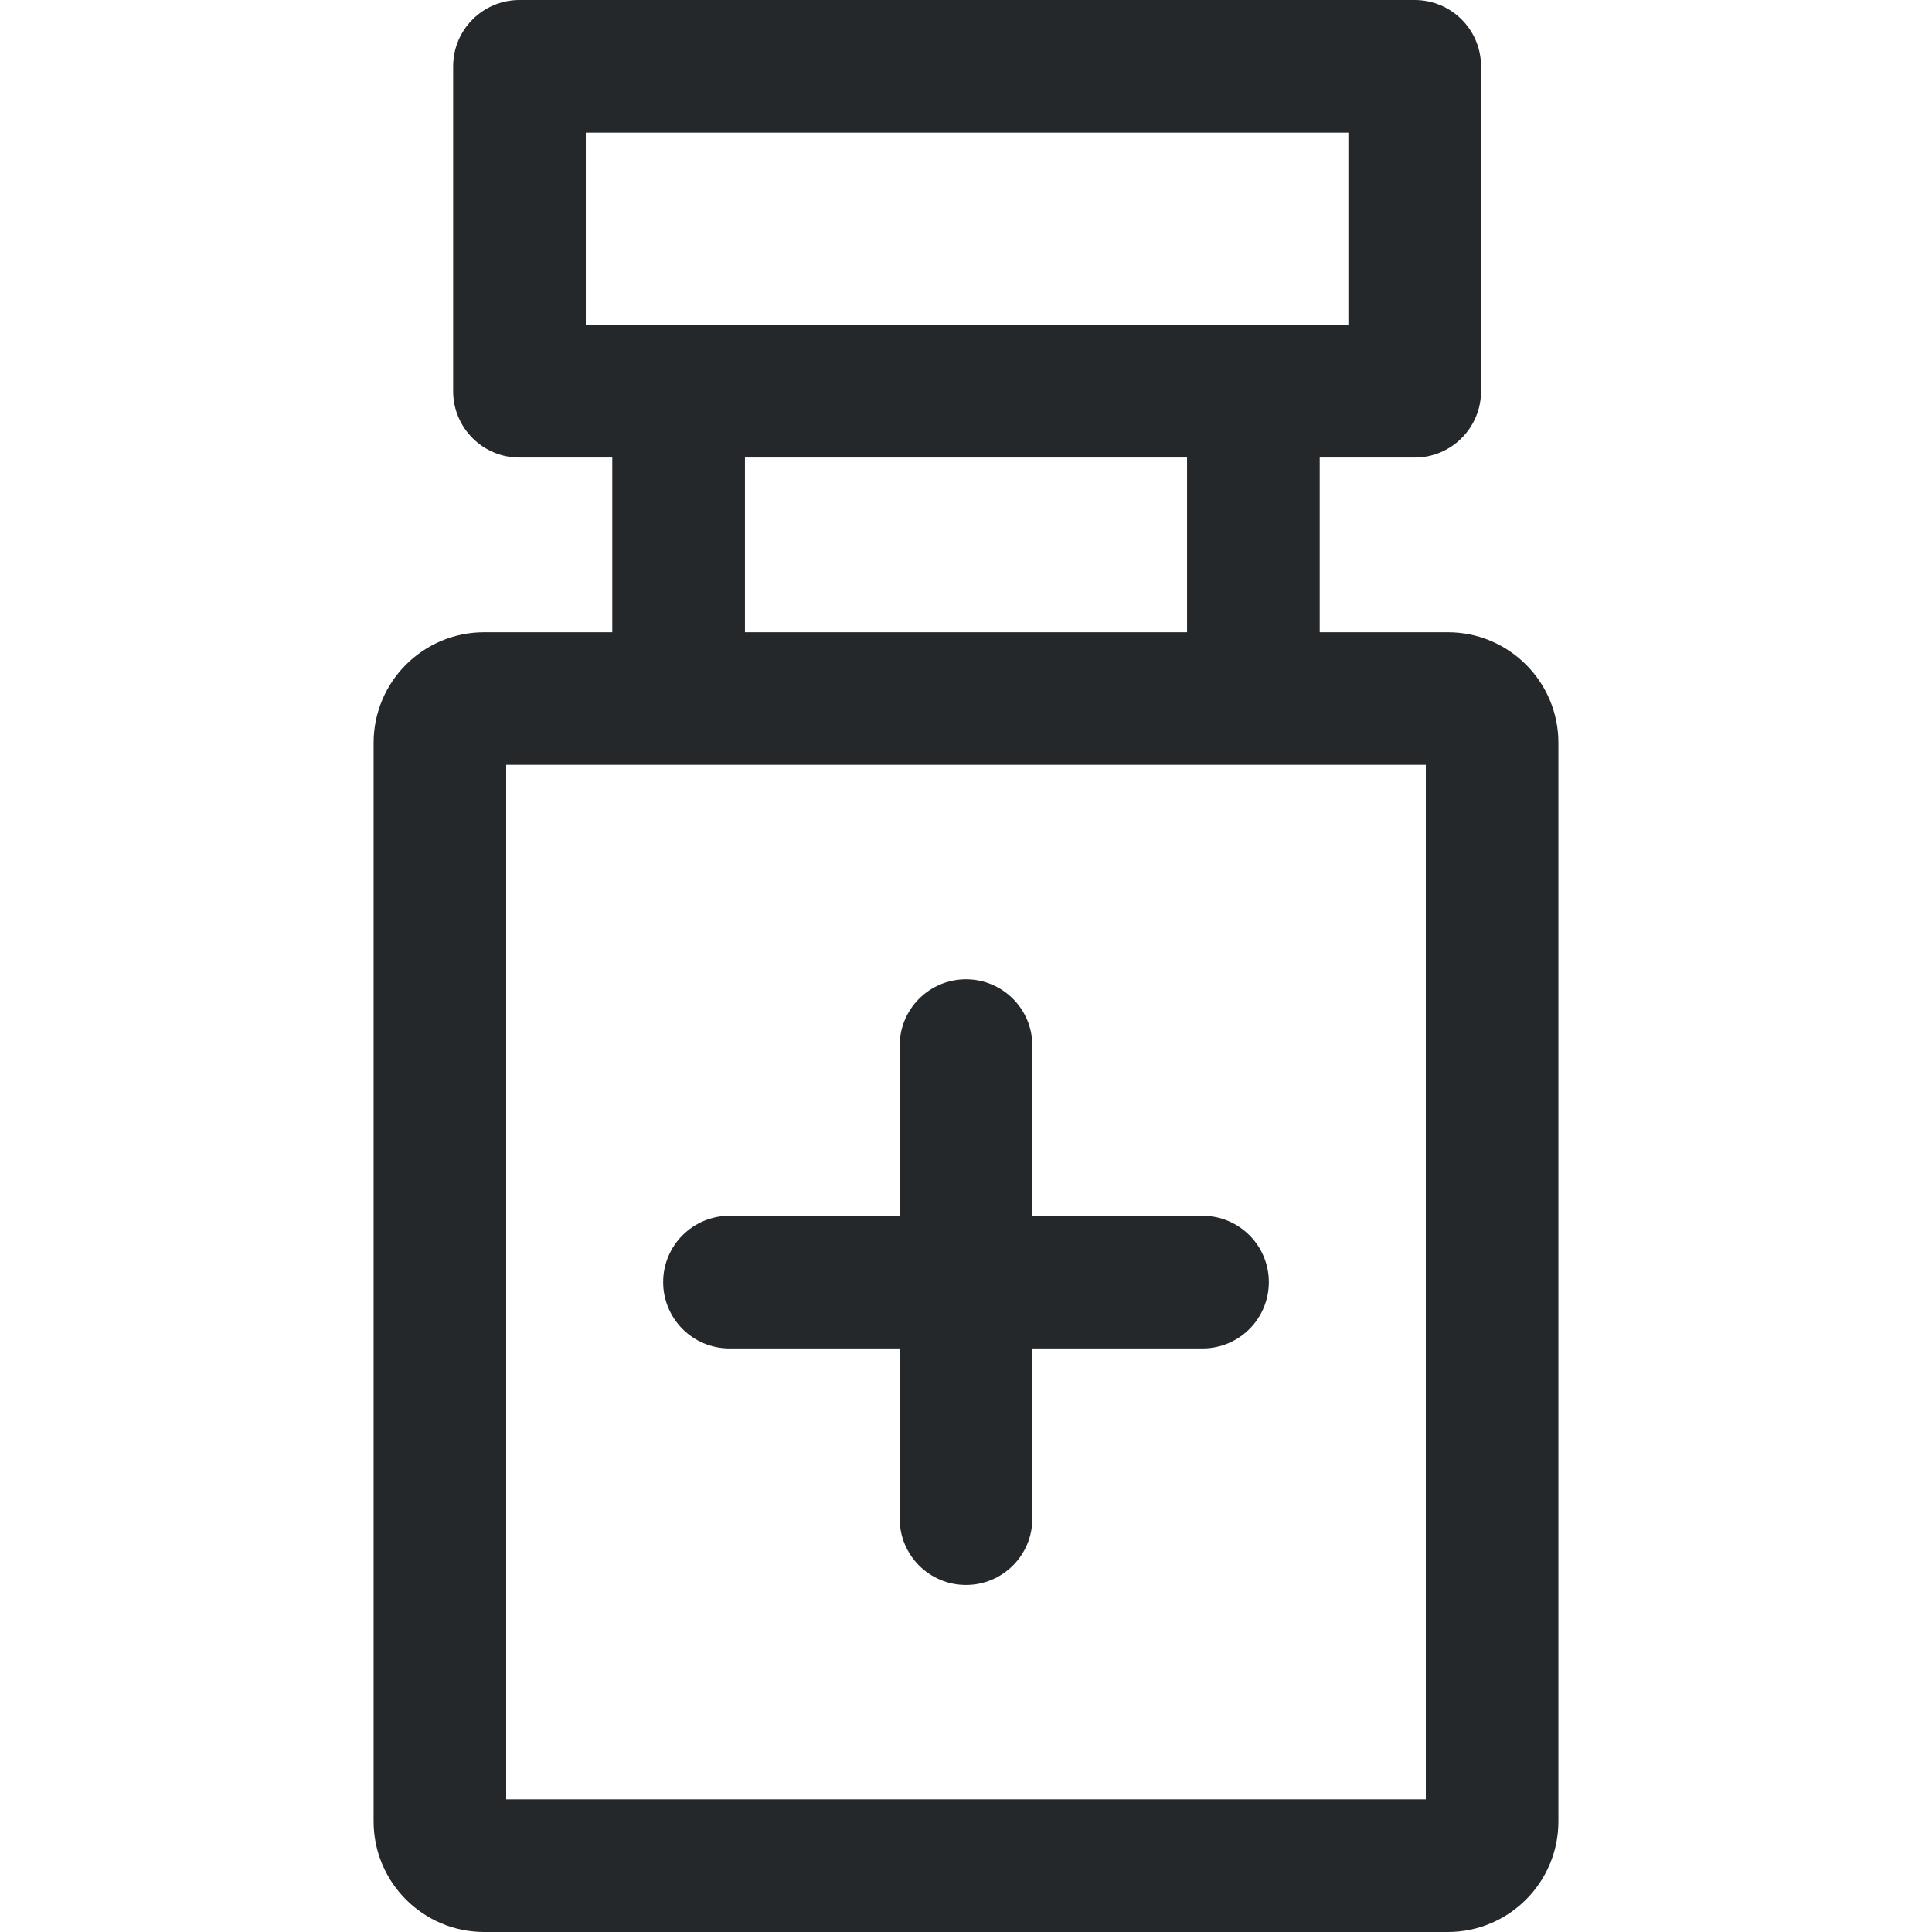 <svg width="24" height="24" viewBox="0 0 24 24" fill="none" xmlns="http://www.w3.org/2000/svg">
<path d="M17.574 0H6.453C5.998 0 5.629 0.369 5.629 0.824V4.86C5.629 5.315 5.998 5.684 6.453 5.684H17.574C18.029 5.684 18.398 5.315 18.398 4.86V0.824C18.398 0.369 18.029 0 17.574 0ZM16.751 4.037H7.277V1.648H16.75V4.037H16.751Z" fill="#25282B"/>
<path d="M16.394 4.888H14.746V8.678H16.394V4.888Z" fill="#25282B"/>
<path d="M9.254 4.888H7.606V8.678H9.254V4.888Z" fill="#25282B"/>
<path d="M17.986 7.854H6.014C5.257 7.854 4.641 8.469 4.641 9.227V22.627C4.641 23.384 5.257 24 6.014 24H17.986C18.743 24 19.359 23.384 19.359 22.627V9.227C19.359 8.469 18.743 7.854 17.986 7.854ZM17.712 22.352H6.288V9.501H17.712V22.352Z" fill="#25282B"/>
<path d="M12 12.165C11.545 12.165 11.176 12.534 11.176 12.989V18.865C11.176 19.32 11.545 19.689 12 19.689C12.455 19.689 12.824 19.32 12.824 18.865V12.989C12.824 12.534 12.455 12.165 12 12.165Z" fill="#25282B"/>
<path d="M14.938 15.103H9.062C8.607 15.103 8.238 15.472 8.238 15.927C8.238 16.382 8.607 16.751 9.062 16.751H14.938C15.393 16.751 15.762 16.382 15.762 15.927C15.762 15.472 15.393 15.103 14.938 15.103Z" fill="#25282B"/>
</svg>
